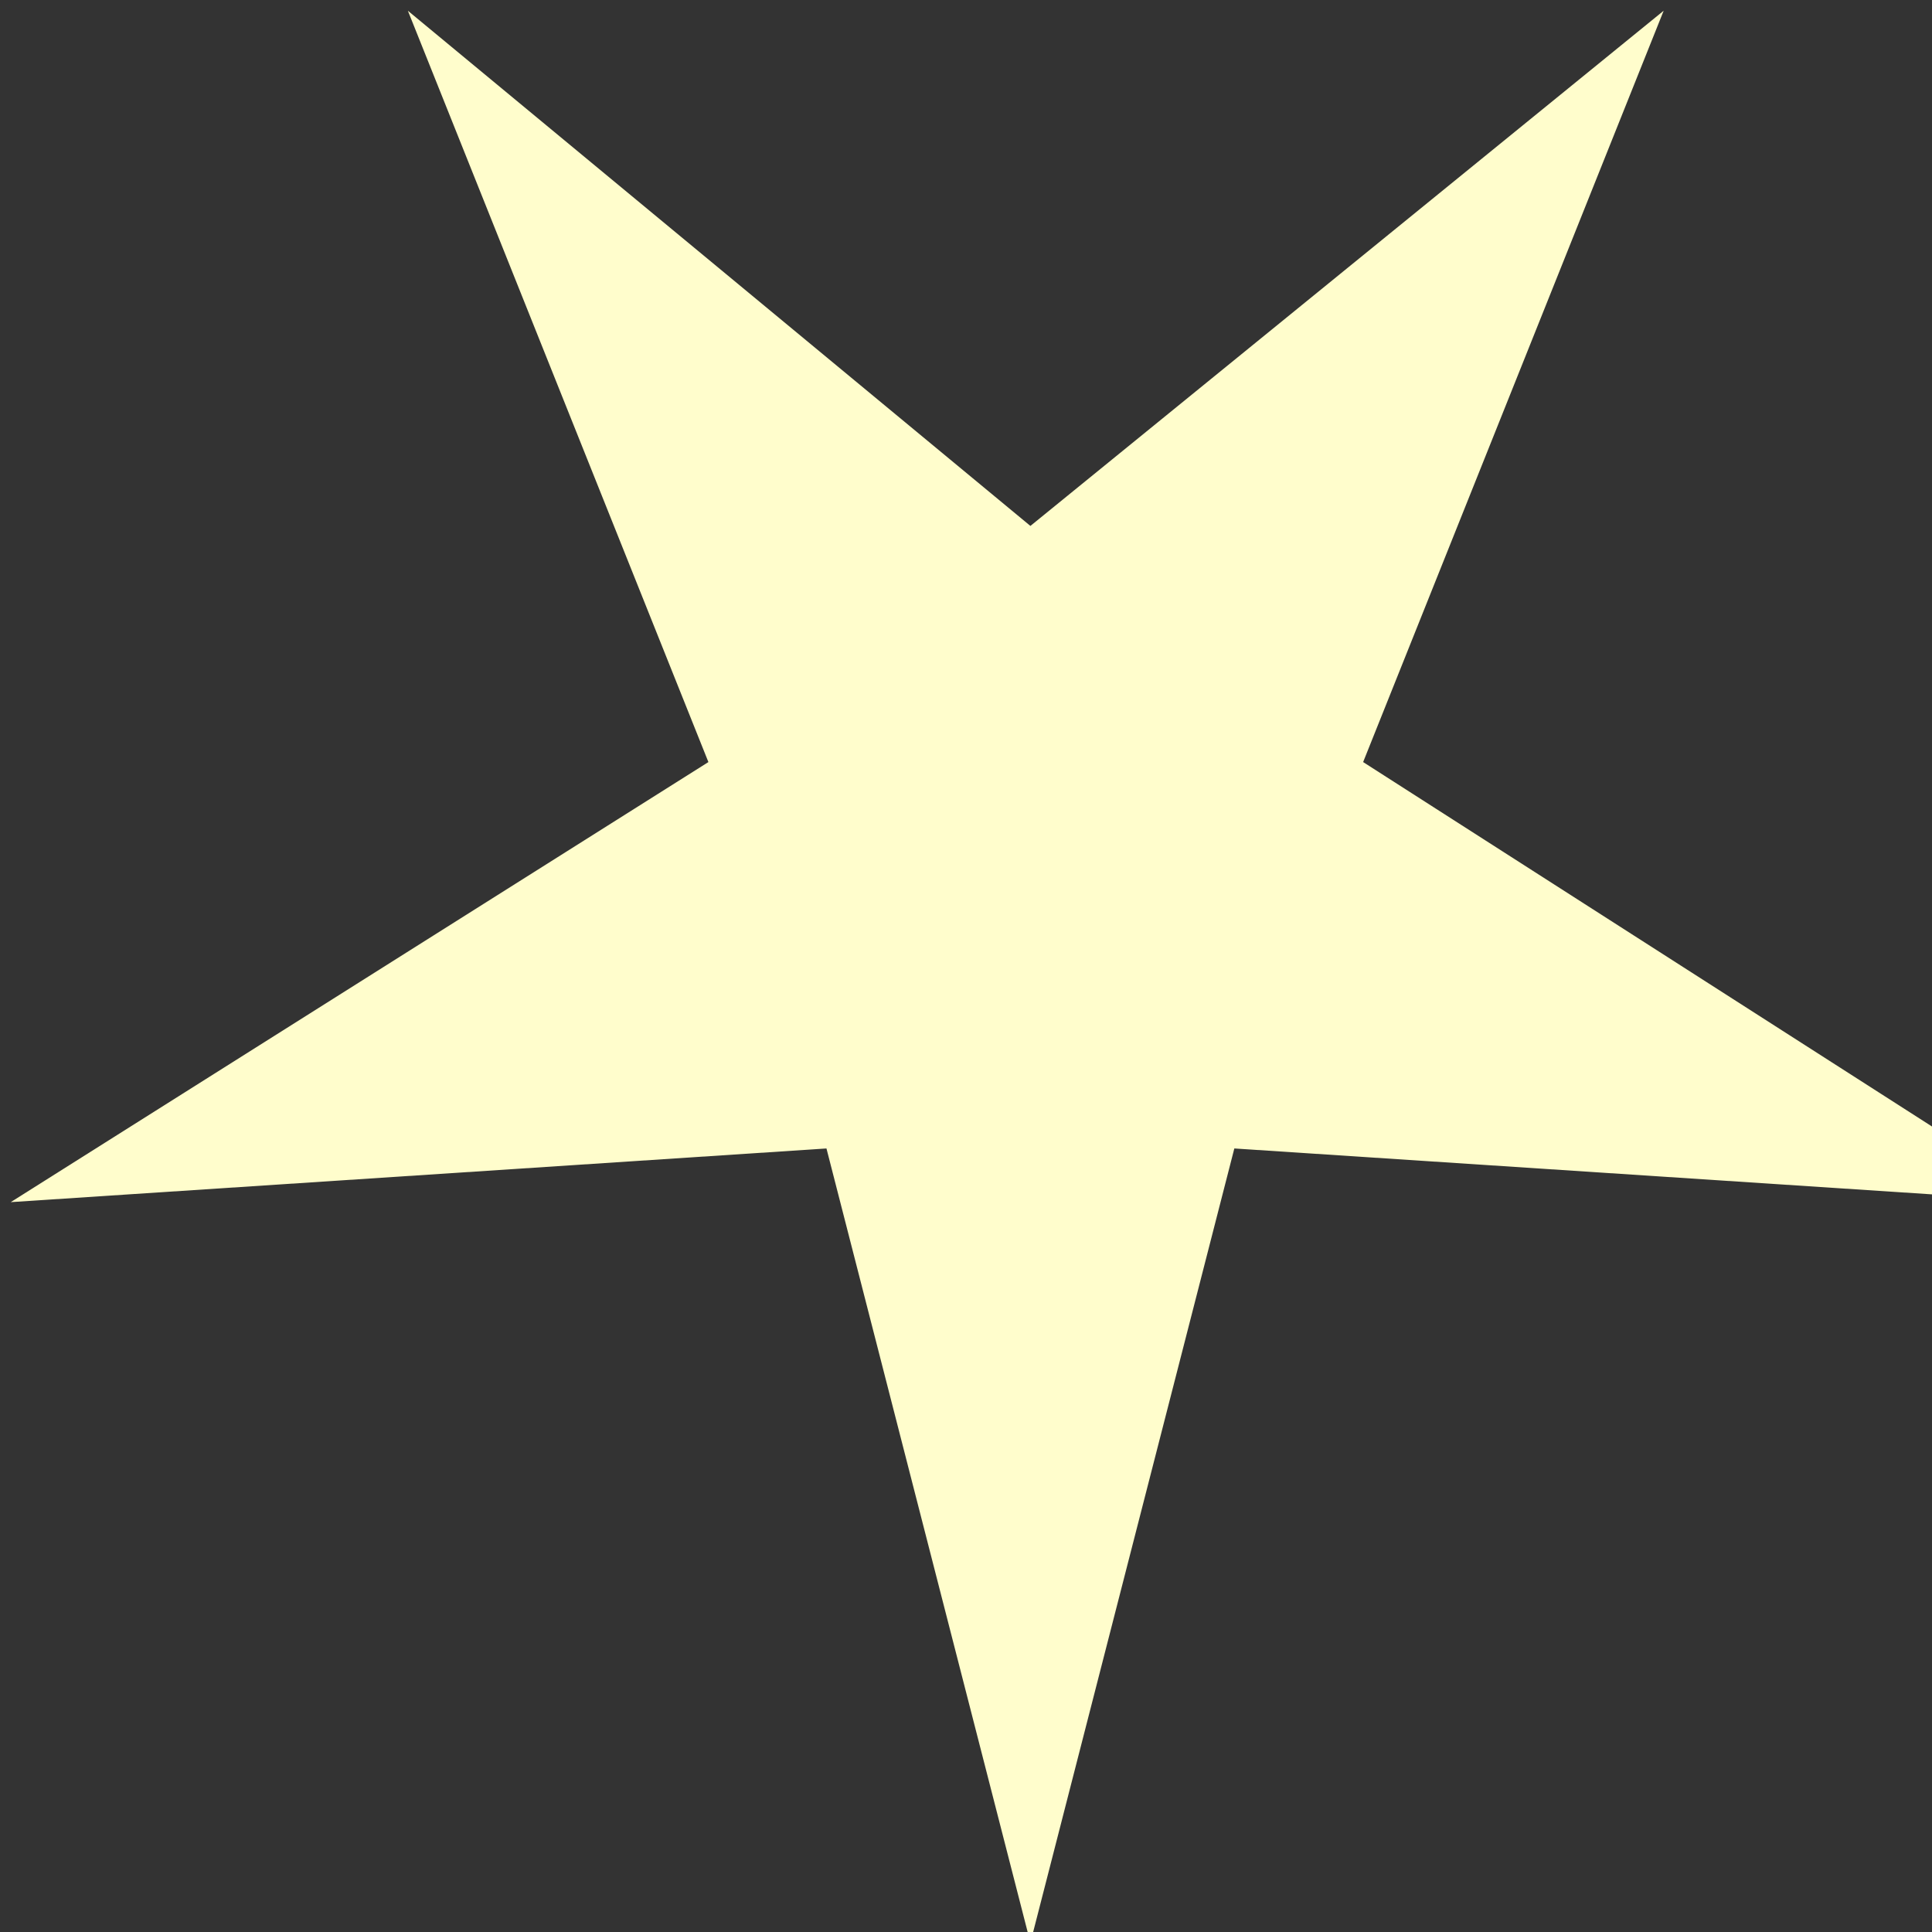 <svg xmlns="http://www.w3.org/2000/svg" preserveAspectRatio="none" viewBox="0 0 9 9">
    <rect x="0" y="0" width="9" height="9" fill="#333333" stroke="none"/>
    <path id="star" fill="#FFFDCC"
        d="m5.75 5.35 3.8.25-3.2-2.05 1.4-3.5-2.95 2.4L1.9.05l1.4 3.5L.05 5.6l3.8-.25.95 3.7.95-3.7Z" />
</svg>